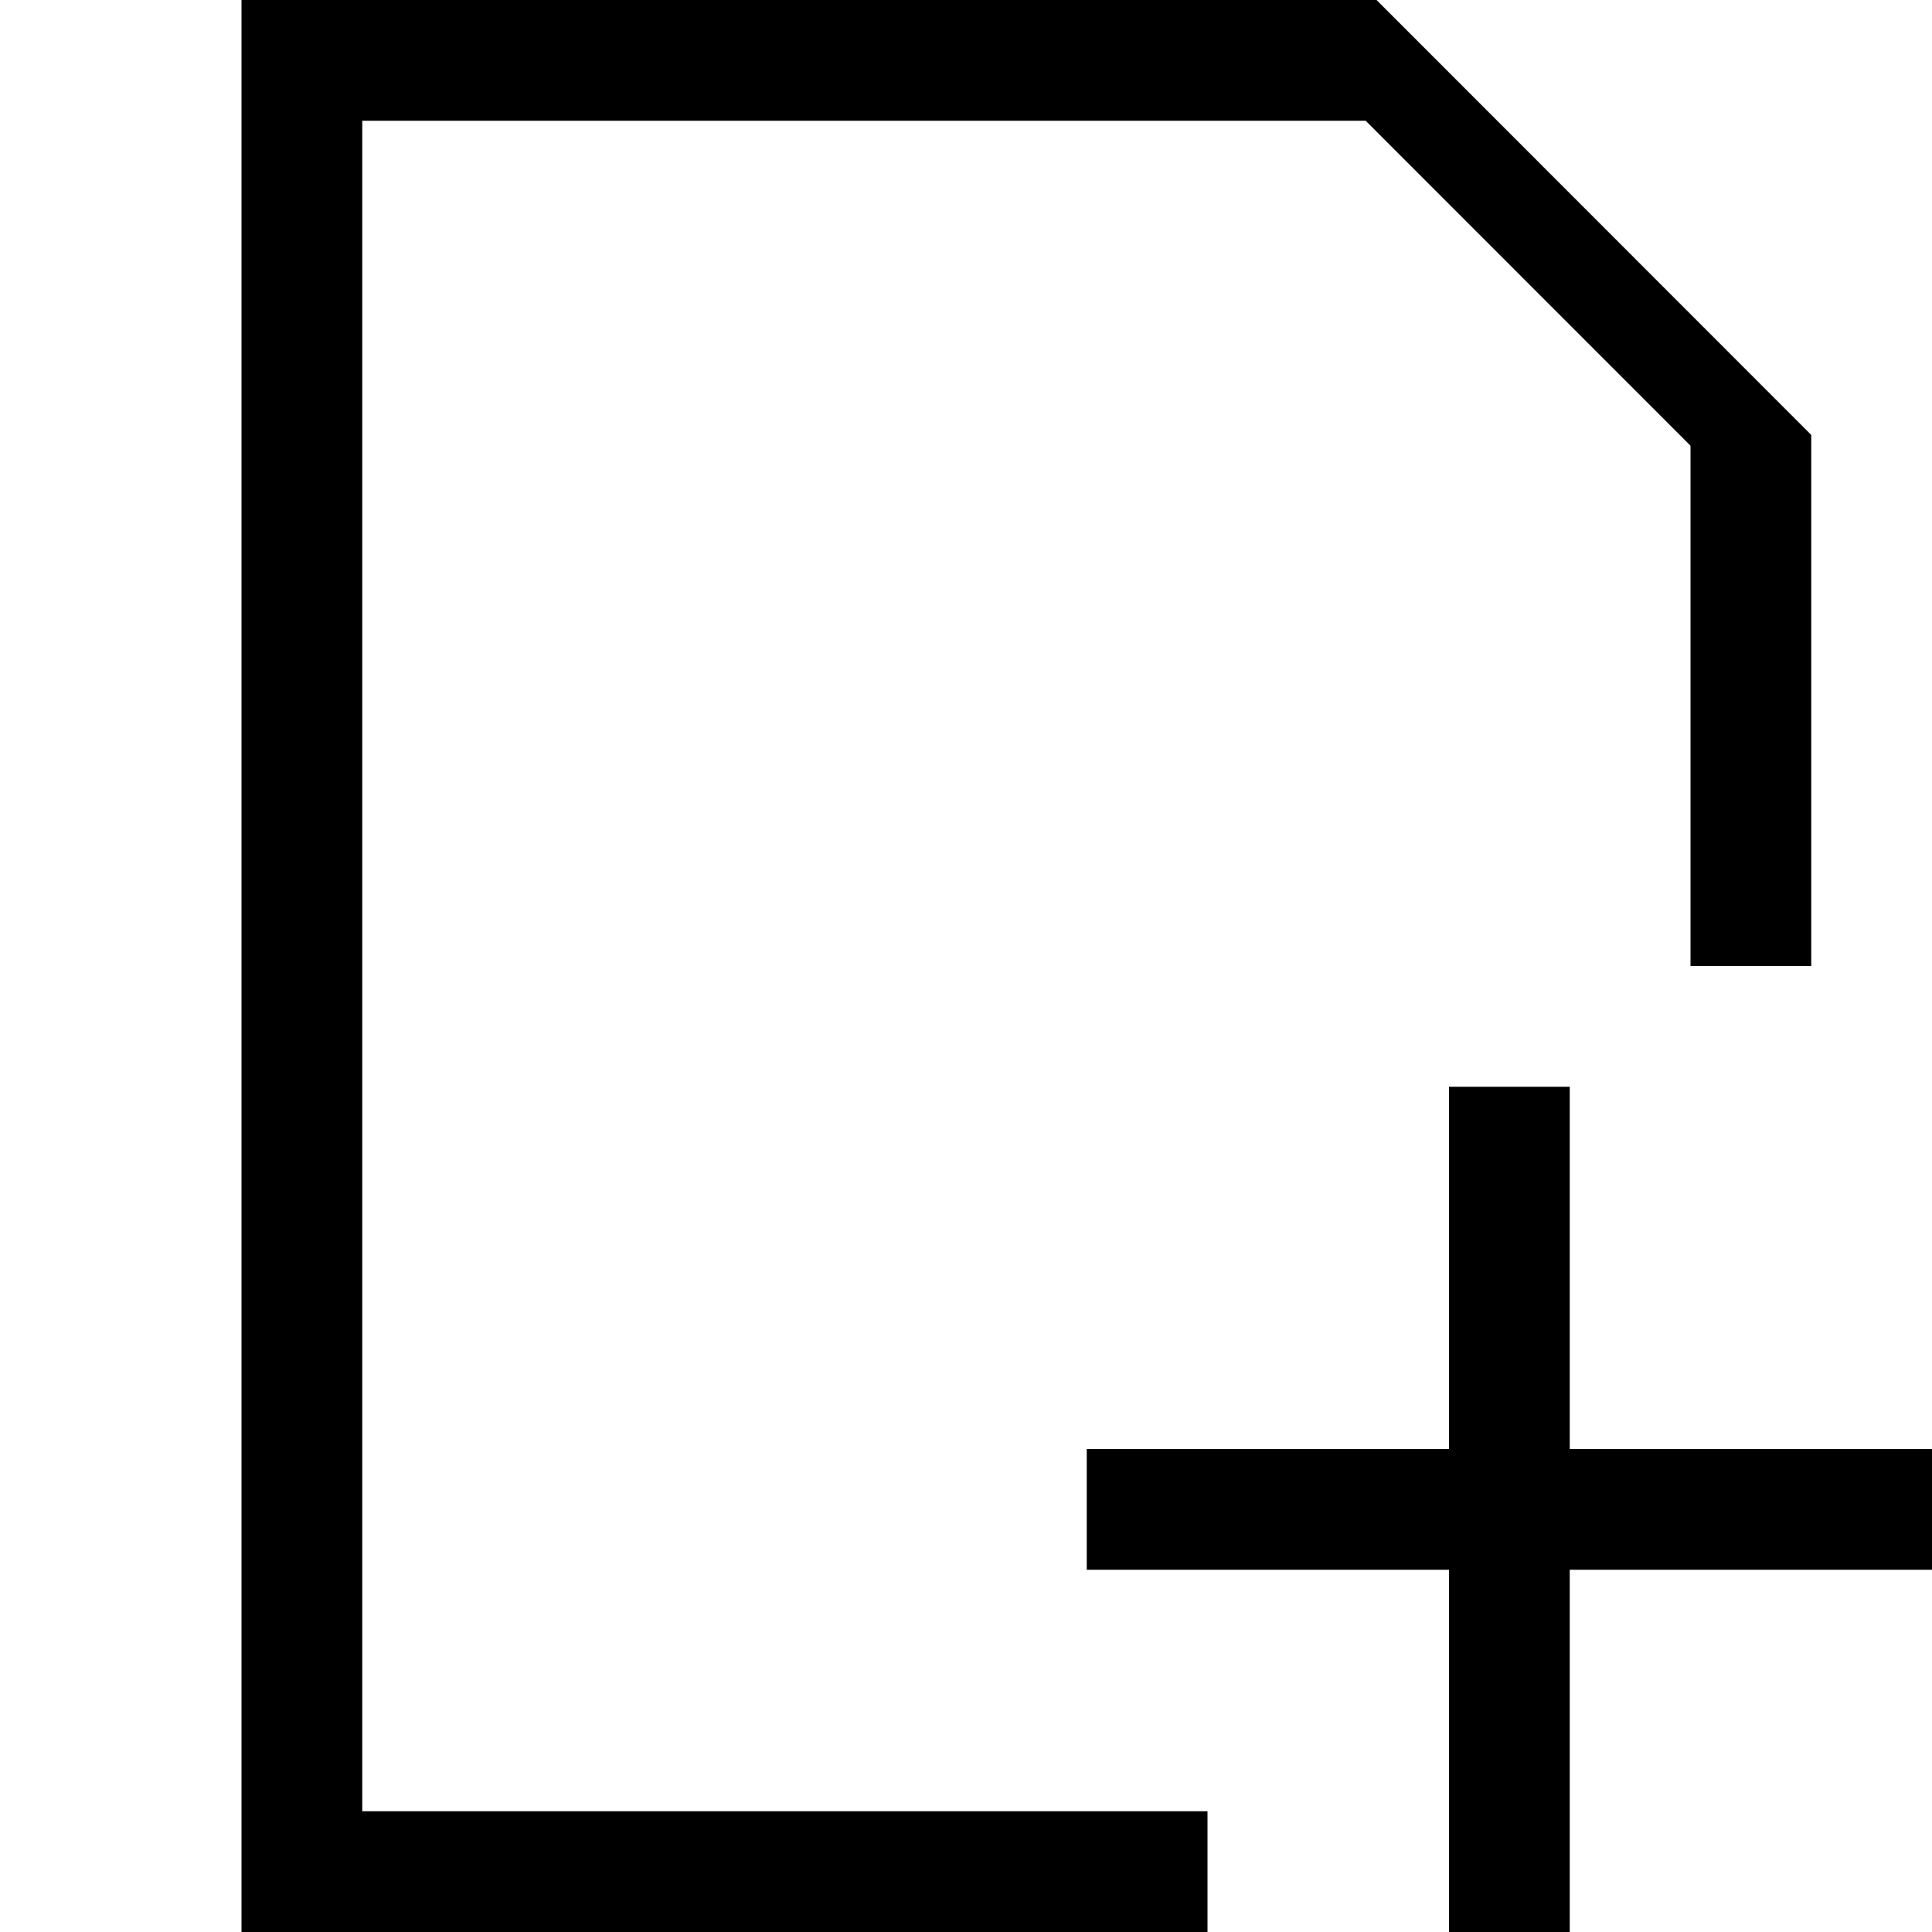 <svg id="icons" xmlns="http://www.w3.org/2000/svg" viewBox="0 0 16 16"><defs><style>.cls-1{fill:none;}</style></defs><rect class="cls-1" width="16" height="16"/><path d="M9,15h1v1H2V0h9.4L15,3.602V8H14V3.691L11.31,1H3V15Zm4-3V9H12v3H9v1h3v3h1V13h3V12Z"/></svg>